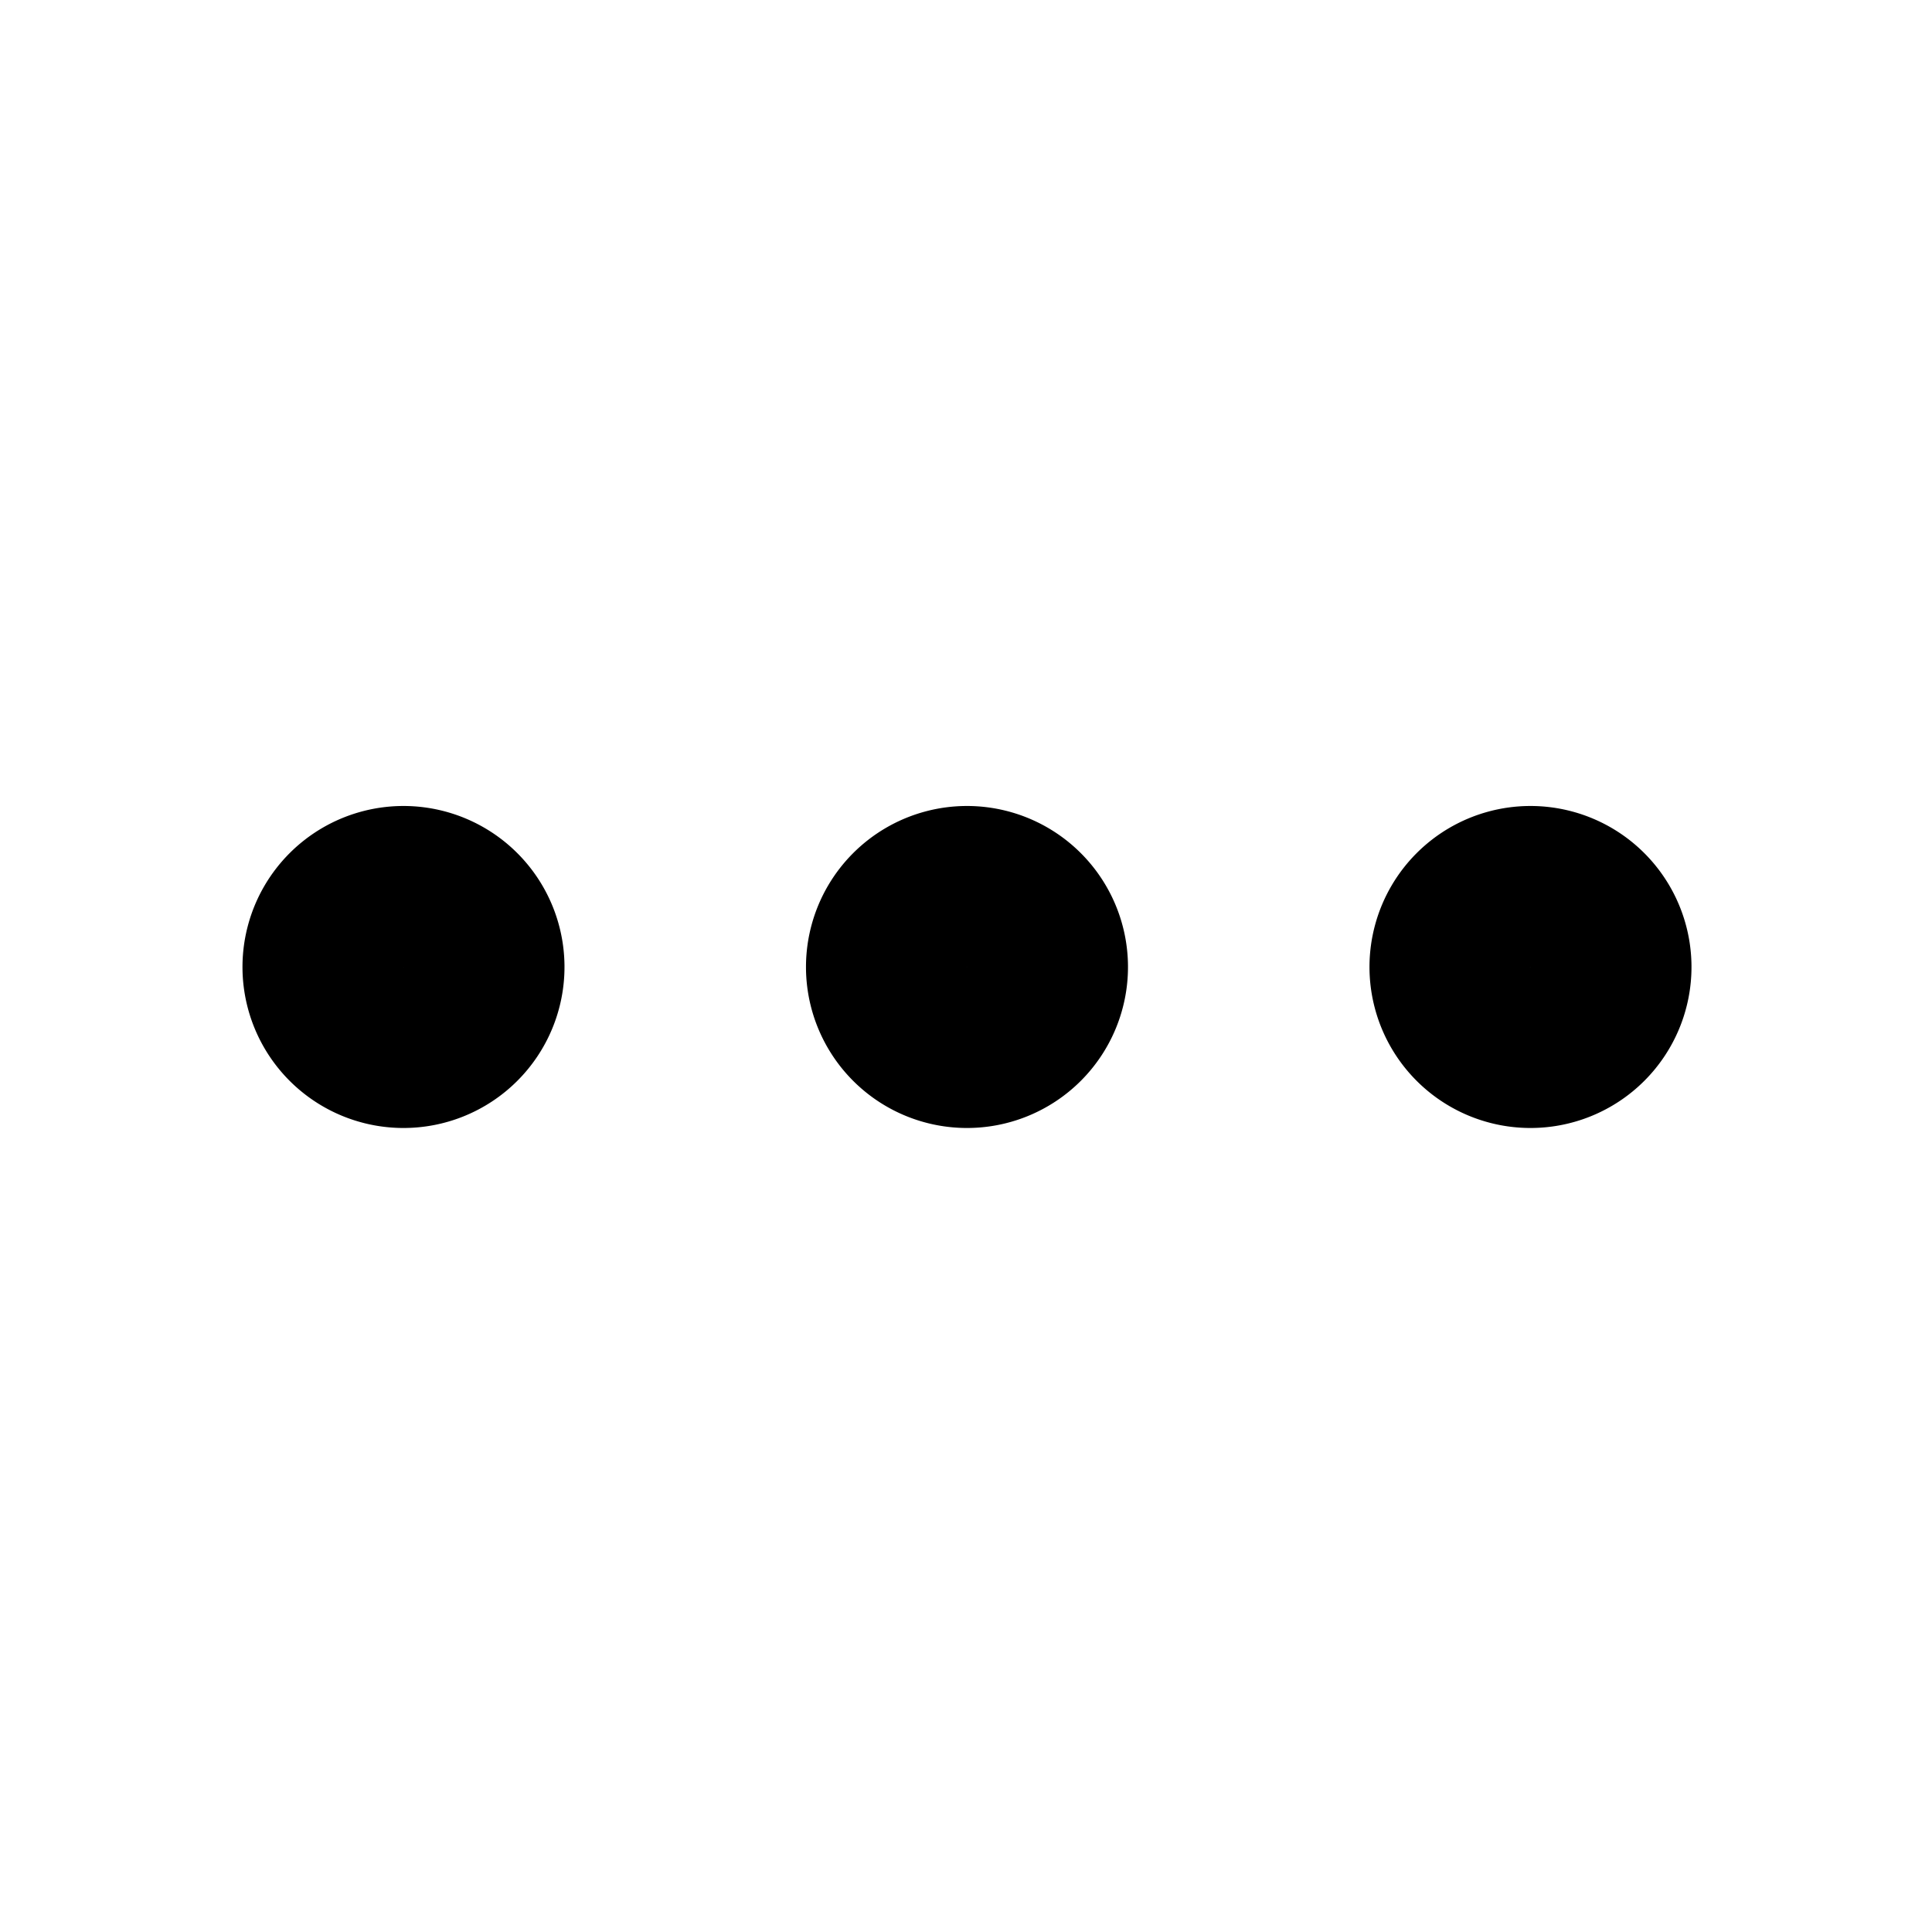 <svg viewBox="0 0 24 24" xmlns="http://www.w3.org/2000/svg"><path d="M12.707 11.293a1 1 0 11-1.414 1.414 1 1 0 011.414-1.414m7 0a1 1 0 11-1.414 1.414 1 1 0 011.414-1.414m-14 0a1 1 0 11-1.414 1.414 1 1 0 011.414-1.414" stroke-linecap="round" stroke-width="2" stroke="#000" fill="none" stroke-linejoin="round"/></svg>